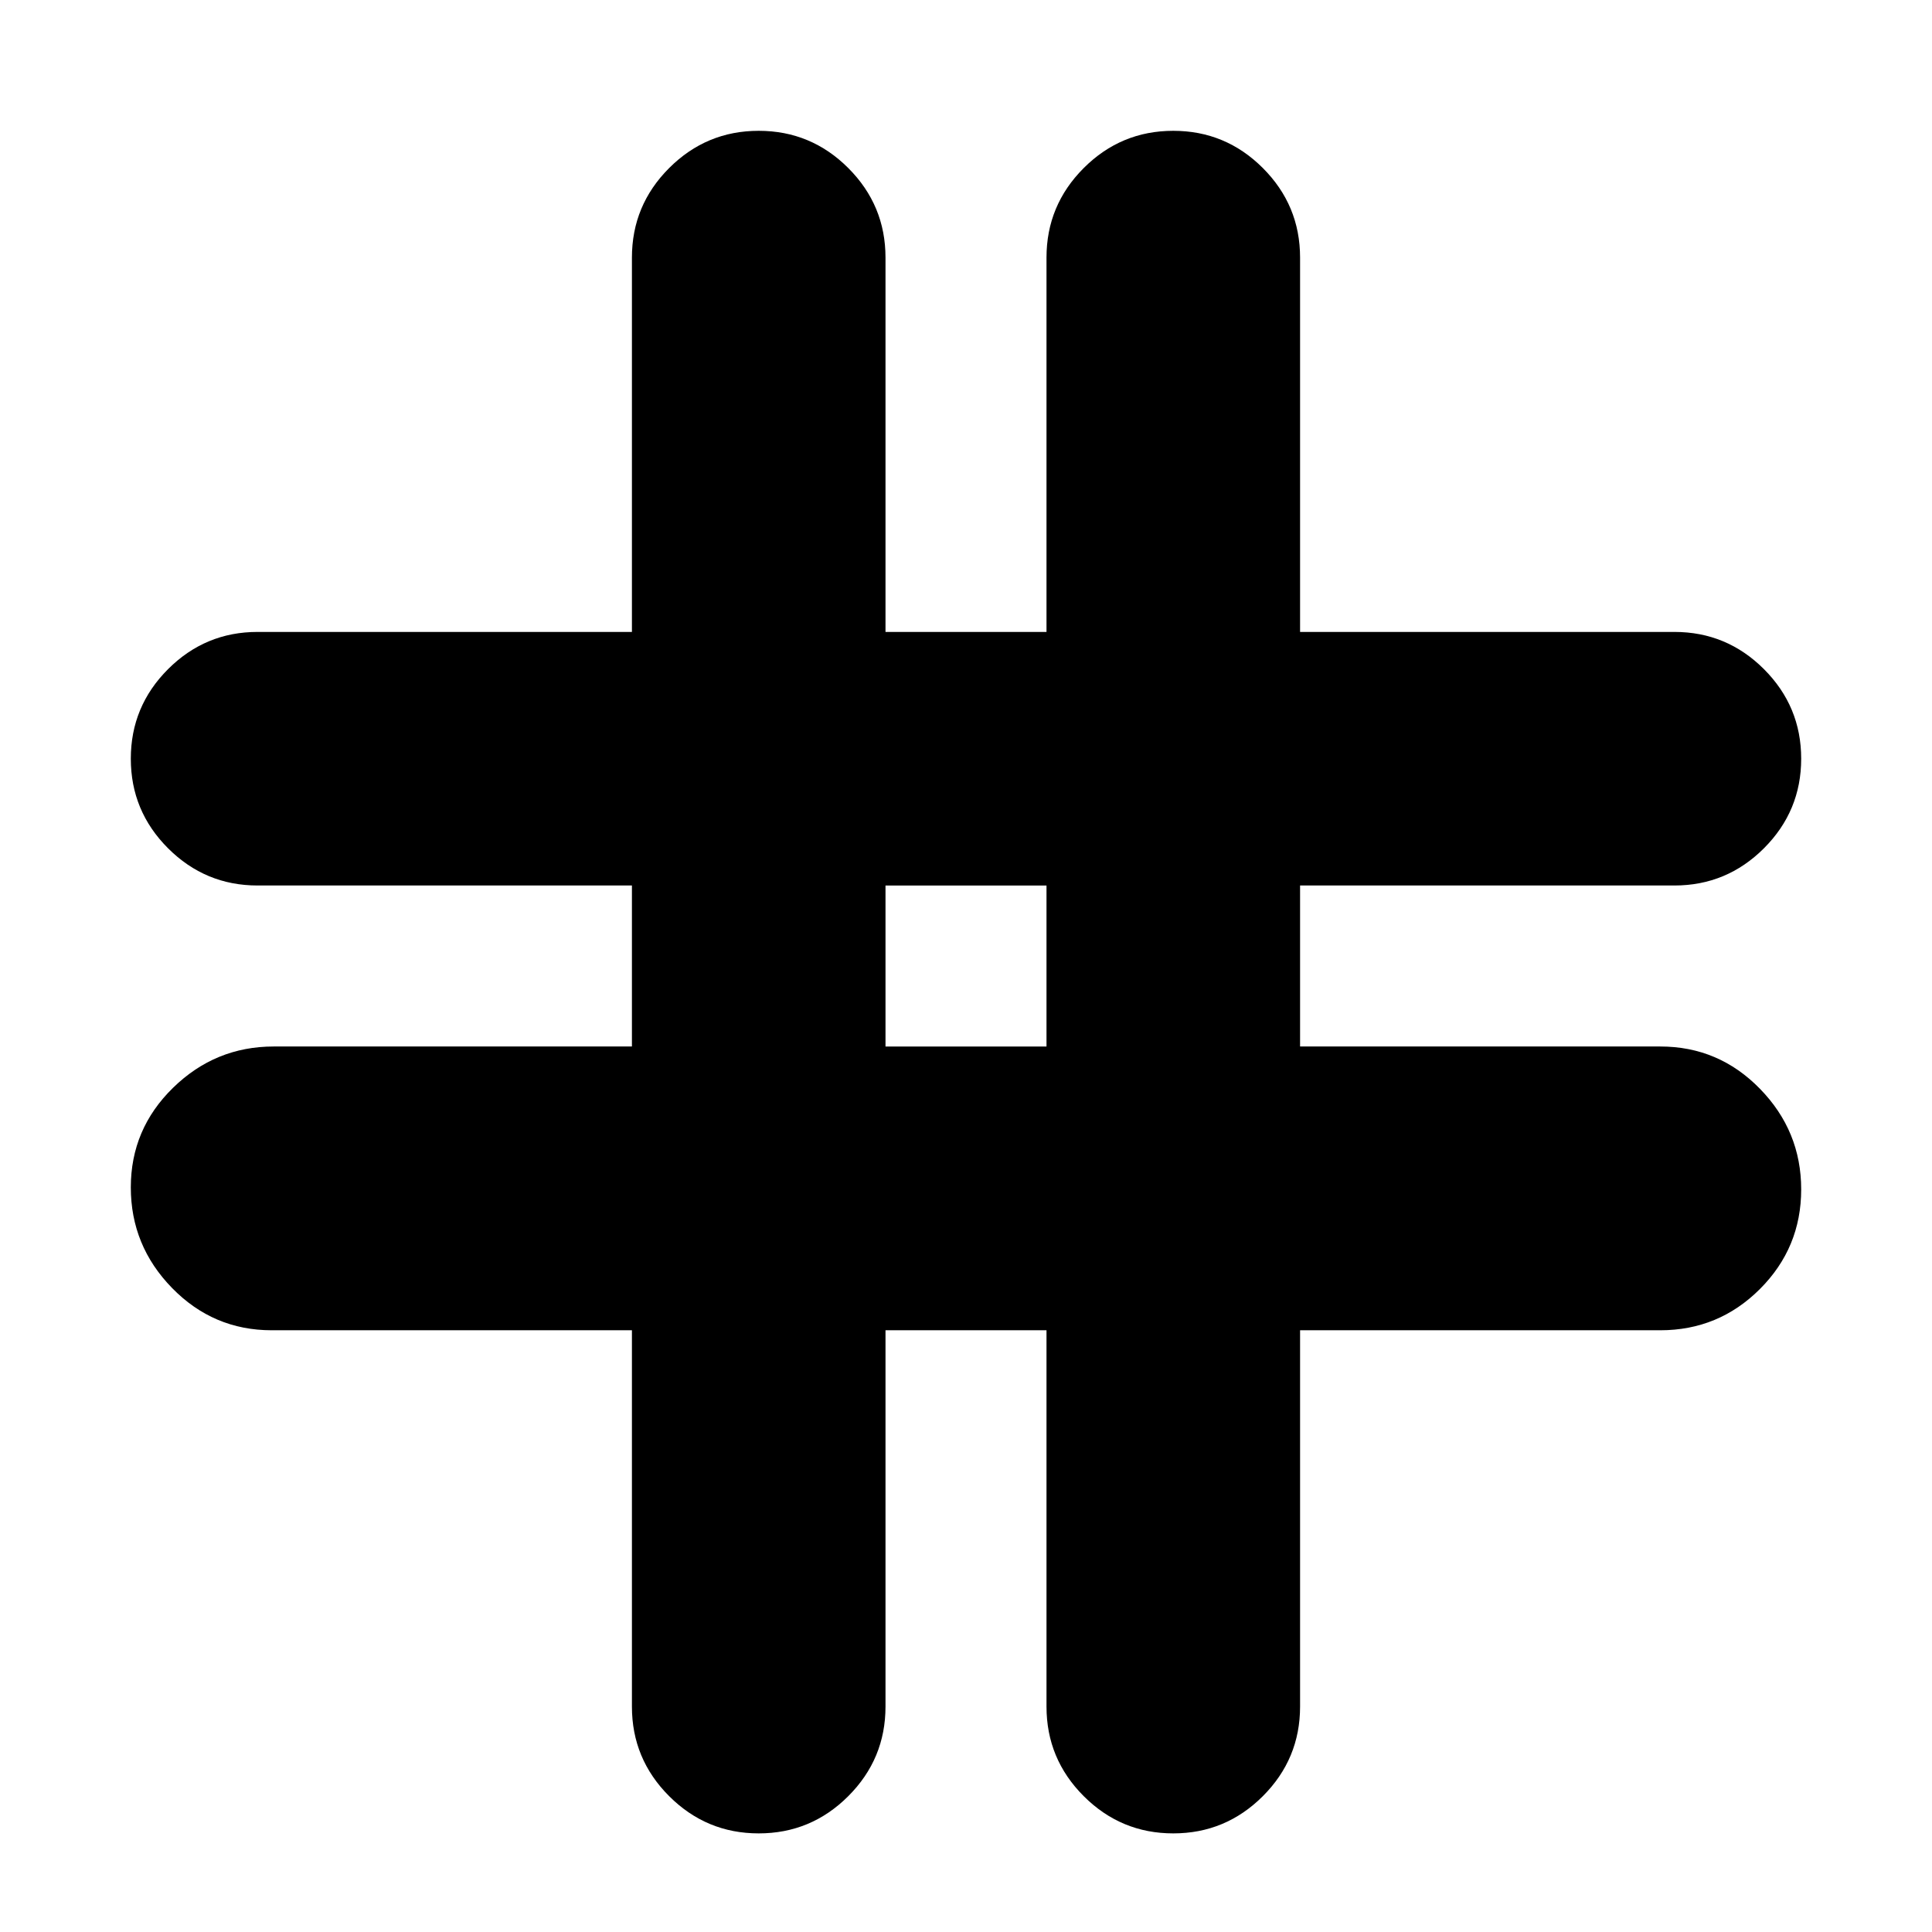 <svg xmlns="http://www.w3.org/2000/svg" height="24" viewBox="0 -960 960 960" width="24"><path d="M314-299H135q-29 0-49.5-21T65-370q0-29 21-49.5t50-20.5h178v-80H128q-26 0-44.5-18.5T65-583q0-26 18.5-44.5T128-646h186v-186q0-26 18.5-44.5T377-895q26 0 44.5 18.5T440-832v186h80v-186q0-26 18.5-44.5T583-895q26 0 44.5 18.5T646-832v186h186q26 0 44.5 18.5T895-583q0 26-18.5 44.5T832-520H646v80h179q29 0 49.5 21t20.5 50q0 29-20.5 49.5T825-299H646v187q0 26-18.5 44.5T583-49q-26 0-44.5-18.5T520-112v-187h-80v187q0 26-18.5 44.5T377-49q-26 0-44.5-18.5T314-112v-187Zm126-141h80v-80h-80v80Z"/></svg>